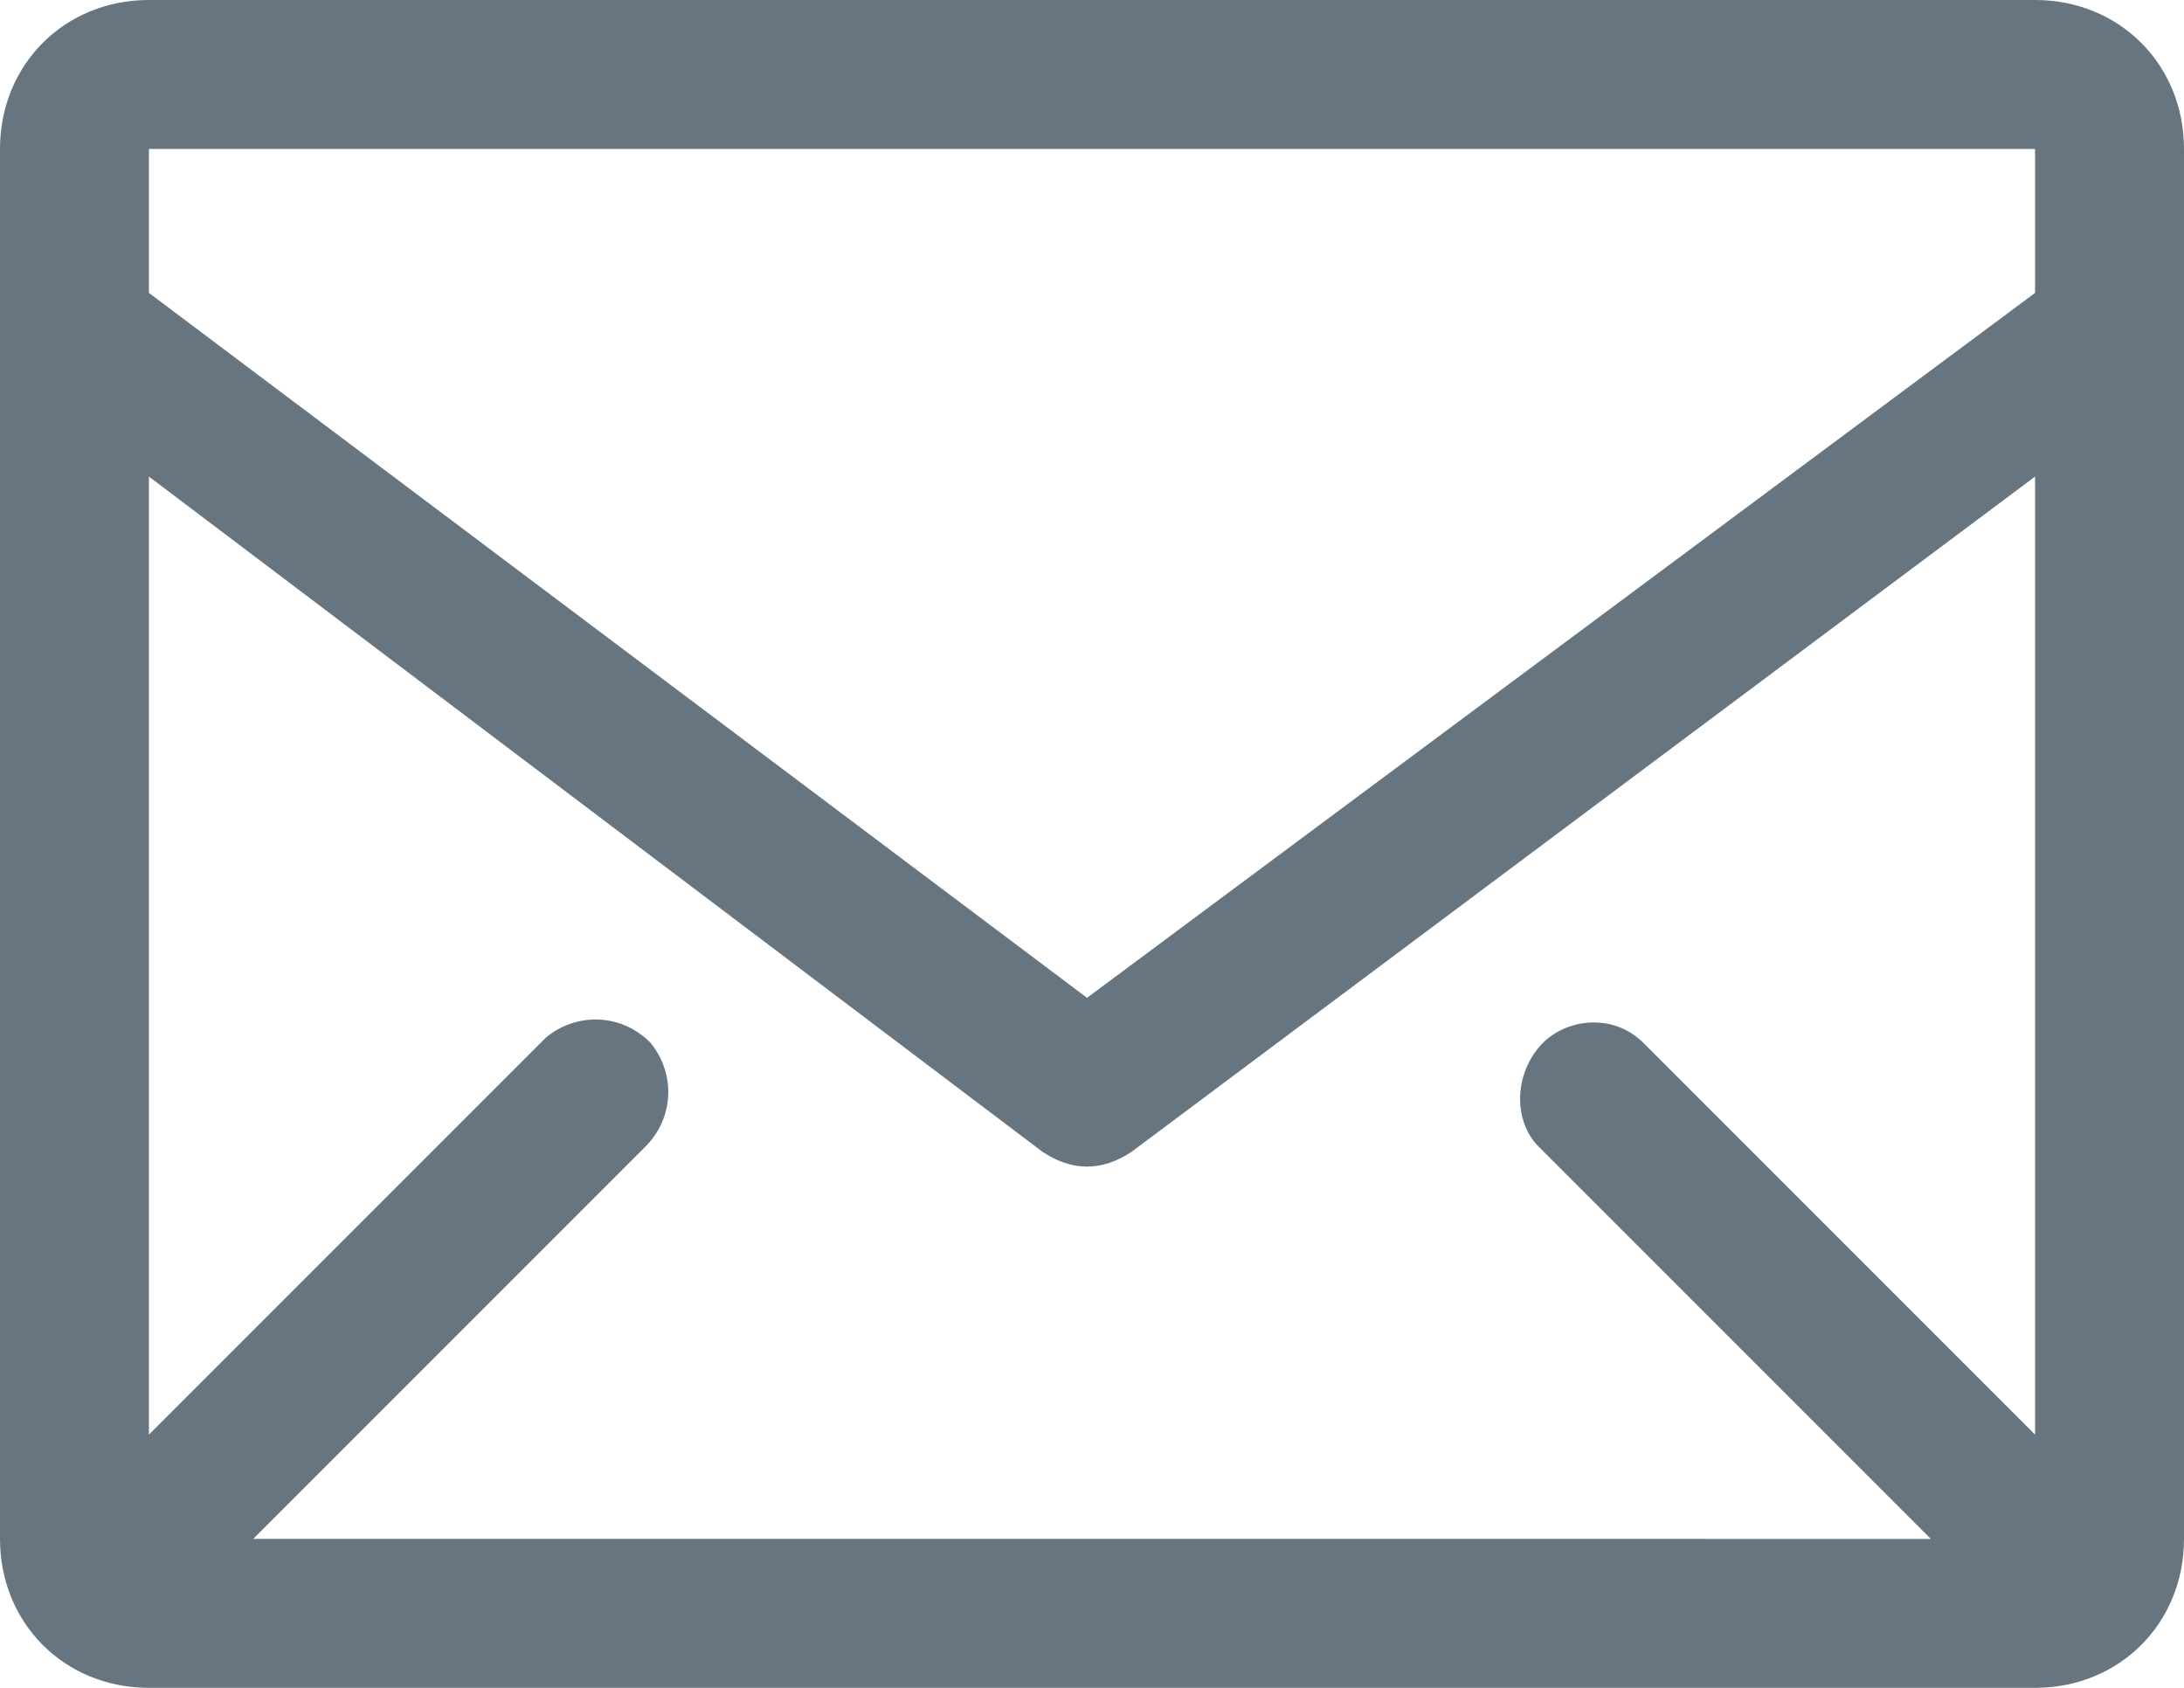 <?xml version="1.0" encoding="utf-8"?>
<!-- Generator: Adobe Illustrator 25.1.0, SVG Export Plug-In . SVG Version: 6.00 Build 0)  -->
<svg version="1.1" id="Layer_1" xmlns="http://www.w3.org/2000/svg" xmlns:xlink="http://www.w3.org/1999/xlink" x="0px" y="0px"
	 viewBox="0 0 44 34" style="enable-background:new 0 0 44 34;" xml:space="preserve">
<style type="text/css">
	.st0{fill-rule:evenodd;clip-rule:evenodd;fill:#667580;}
</style>
<path id="Mail" class="st0" d="M41,0H3C1.3,0,0,1.3,0,3v28c0,1.7,1.3,3,3,3h38c1.7,0,3-1.3,3-3V3C44,1.3,42.7,0,41,0z M41,28.9
	L33.1,21c-0.6-0.6-1.6-0.5-2.1,0.1s-0.5,1.5,0,2l7.9,7.9H5.1l7.9-7.9c0.6-0.6,0.6-1.5,0.1-2.1c-0.6-0.6-1.5-0.6-2.1-0.1
	c0,0,0,0-0.1,0.1L3,28.9V9.6l18,13.6c0.3,0.2,0.6,0.3,0.9,0.3s0.6-0.1,0.9-0.3L41,9.6V28.9L41,28.9z M41,3v2.9L21.9,20.1L3,5.9V3H41
	z"/>
</svg>
